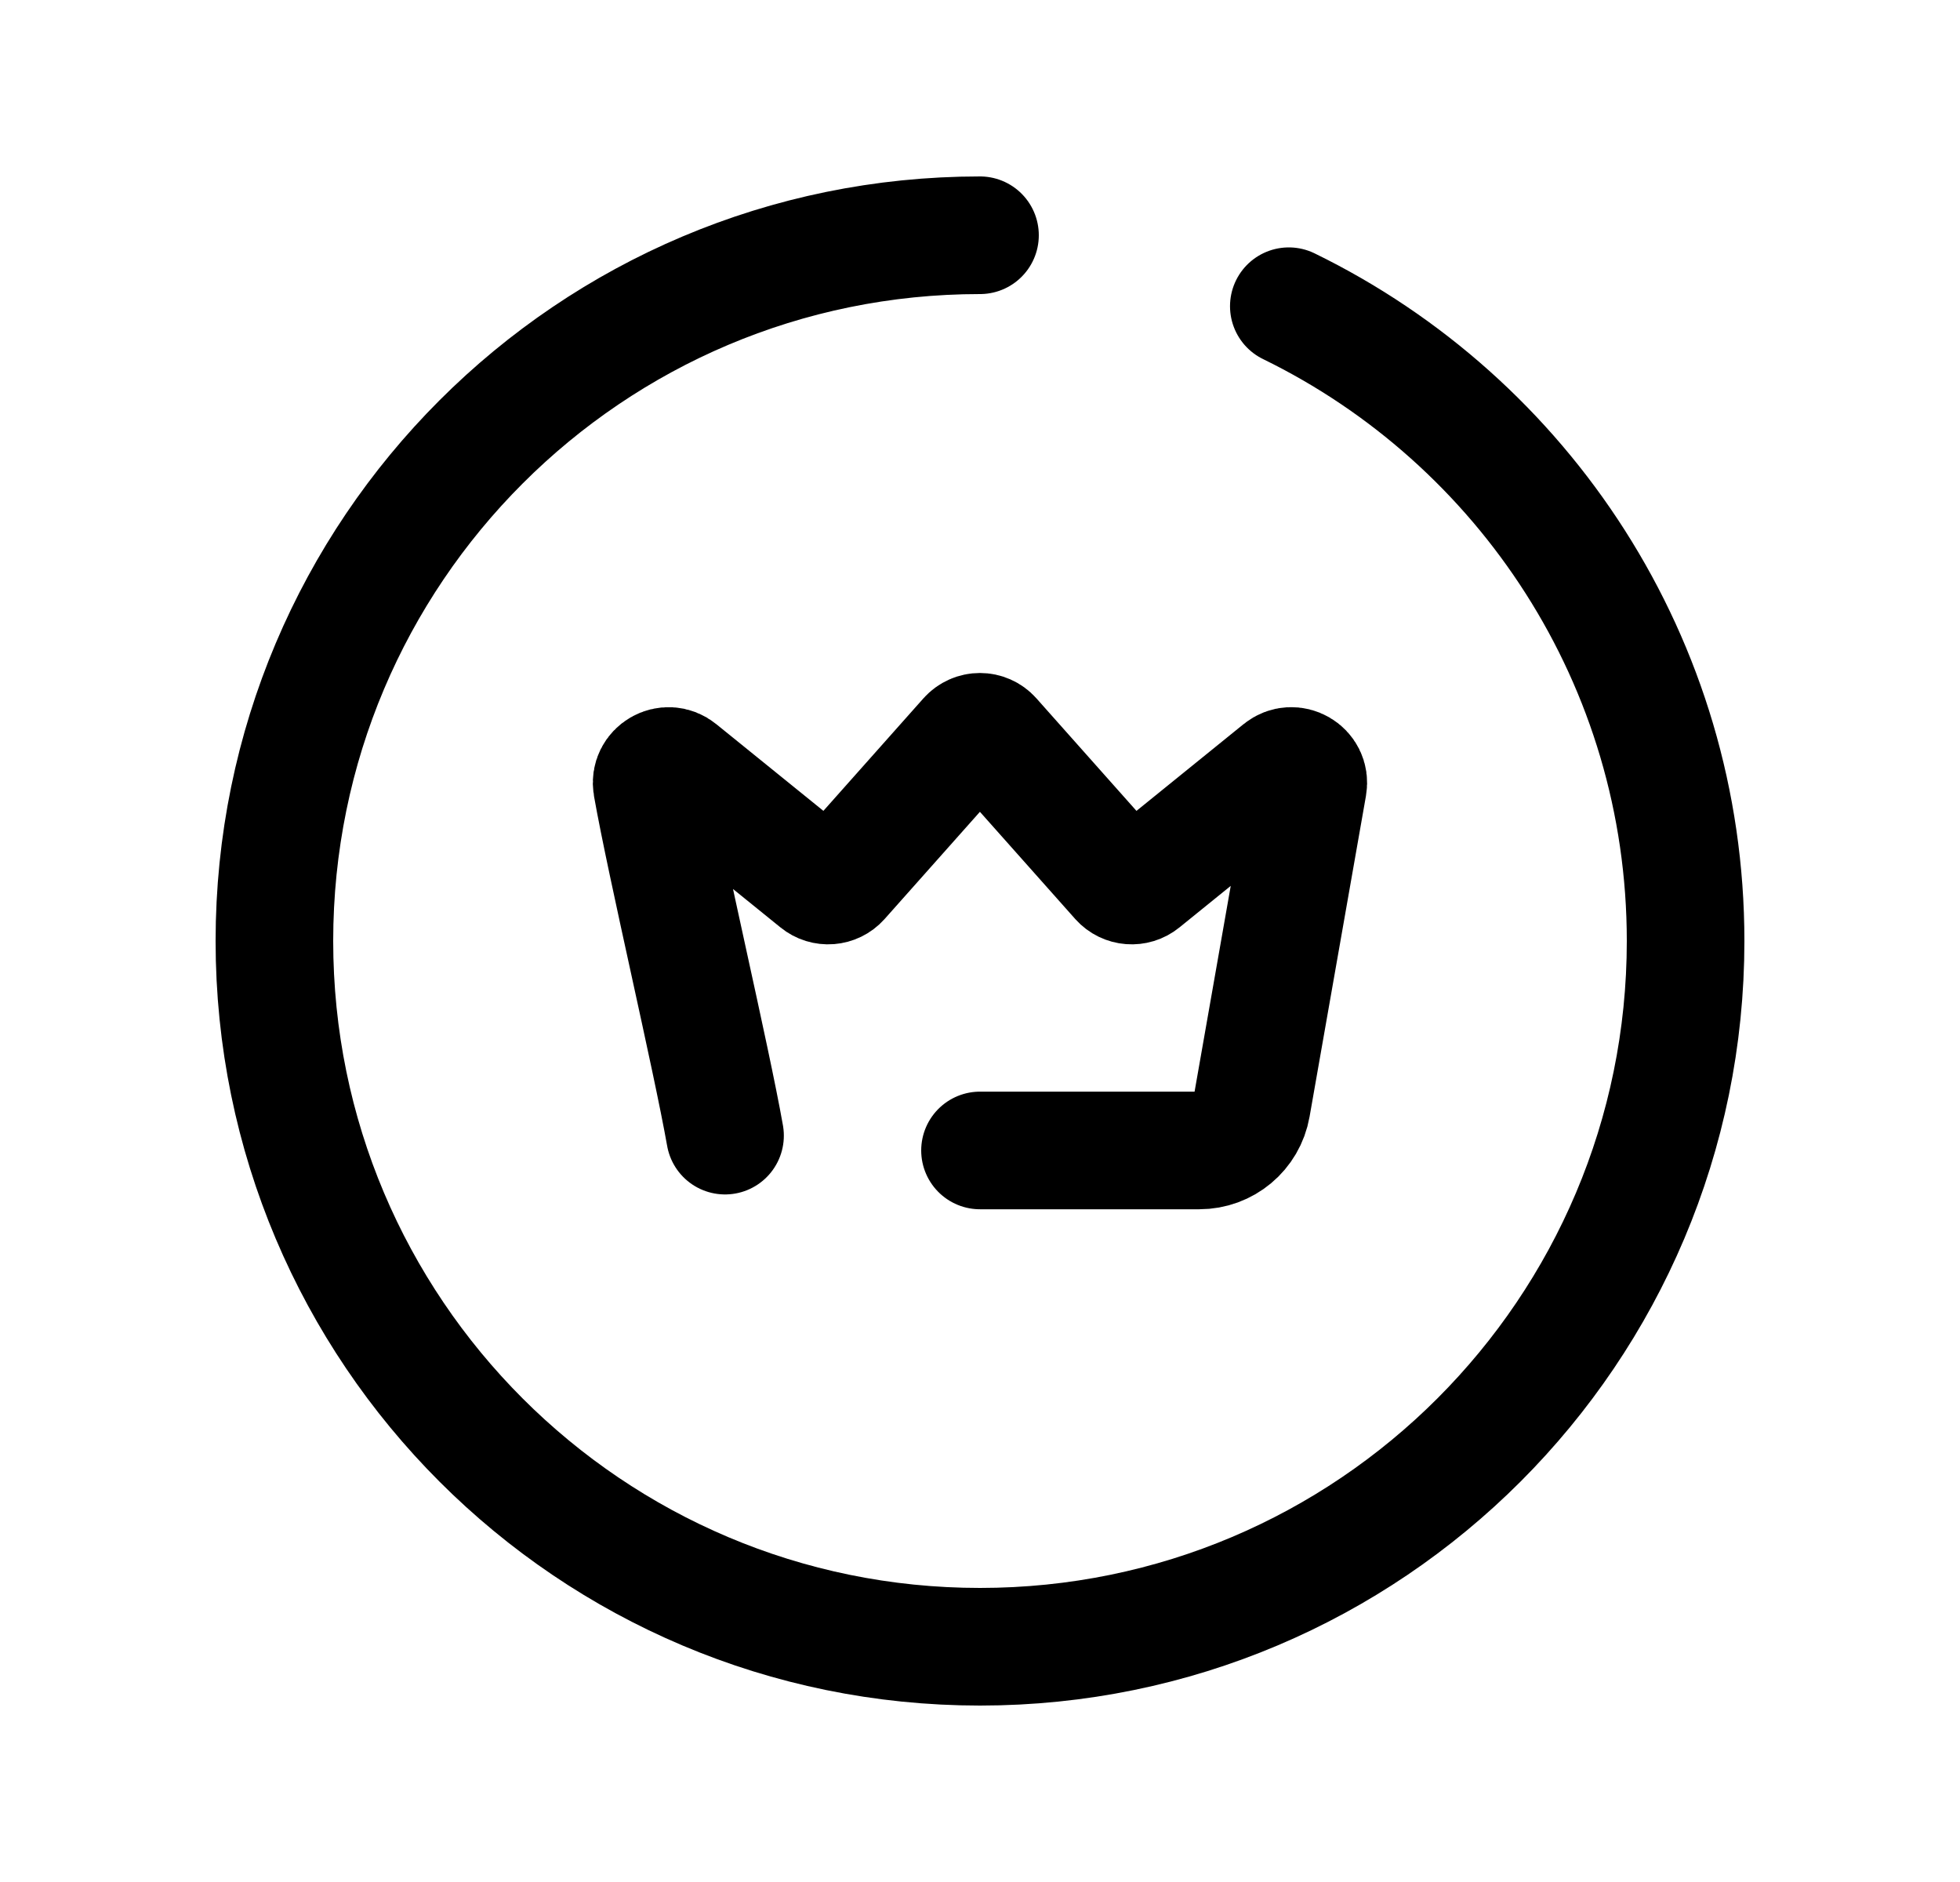 <svg width="25" height="24" viewBox="0 0 25 24" fill="none" xmlns="http://www.w3.org/2000/svg">
<path d="M12.5 3C7.529 3 3.5 7.029 3.5 12C3.5 16.97 7.529 21 12.5 21C17.471 21 21.5 16.97 21.5 12C21.5 8.442 19.435 5.366 16.439 3.905" stroke="black" stroke-width="1.5" stroke-linecap="round" stroke-linejoin="round"/>
<path d="M9.248 14.482C9.072 13.483 8.493 11.03 8.315 10.022C8.28 9.824 8.51 9.691 8.665 9.818C9.301 10.332 10.088 10.97 10.427 11.244C10.516 11.317 10.646 11.307 10.723 11.221C11.072 10.829 11.971 9.819 12.338 9.405C12.425 9.308 12.574 9.308 12.66 9.405C13.028 9.819 13.927 10.829 14.275 11.221C14.352 11.307 14.483 11.317 14.572 11.244C14.911 10.97 15.698 10.332 16.333 9.818C16.489 9.691 16.719 9.823 16.684 10.021C16.507 11.029 16.141 13.111 15.965 14.111C15.908 14.436 15.626 14.671 15.296 14.671H12.5" stroke="black" stroke-width="1.5" stroke-linecap="round" stroke-linejoin="round"/>
</svg>